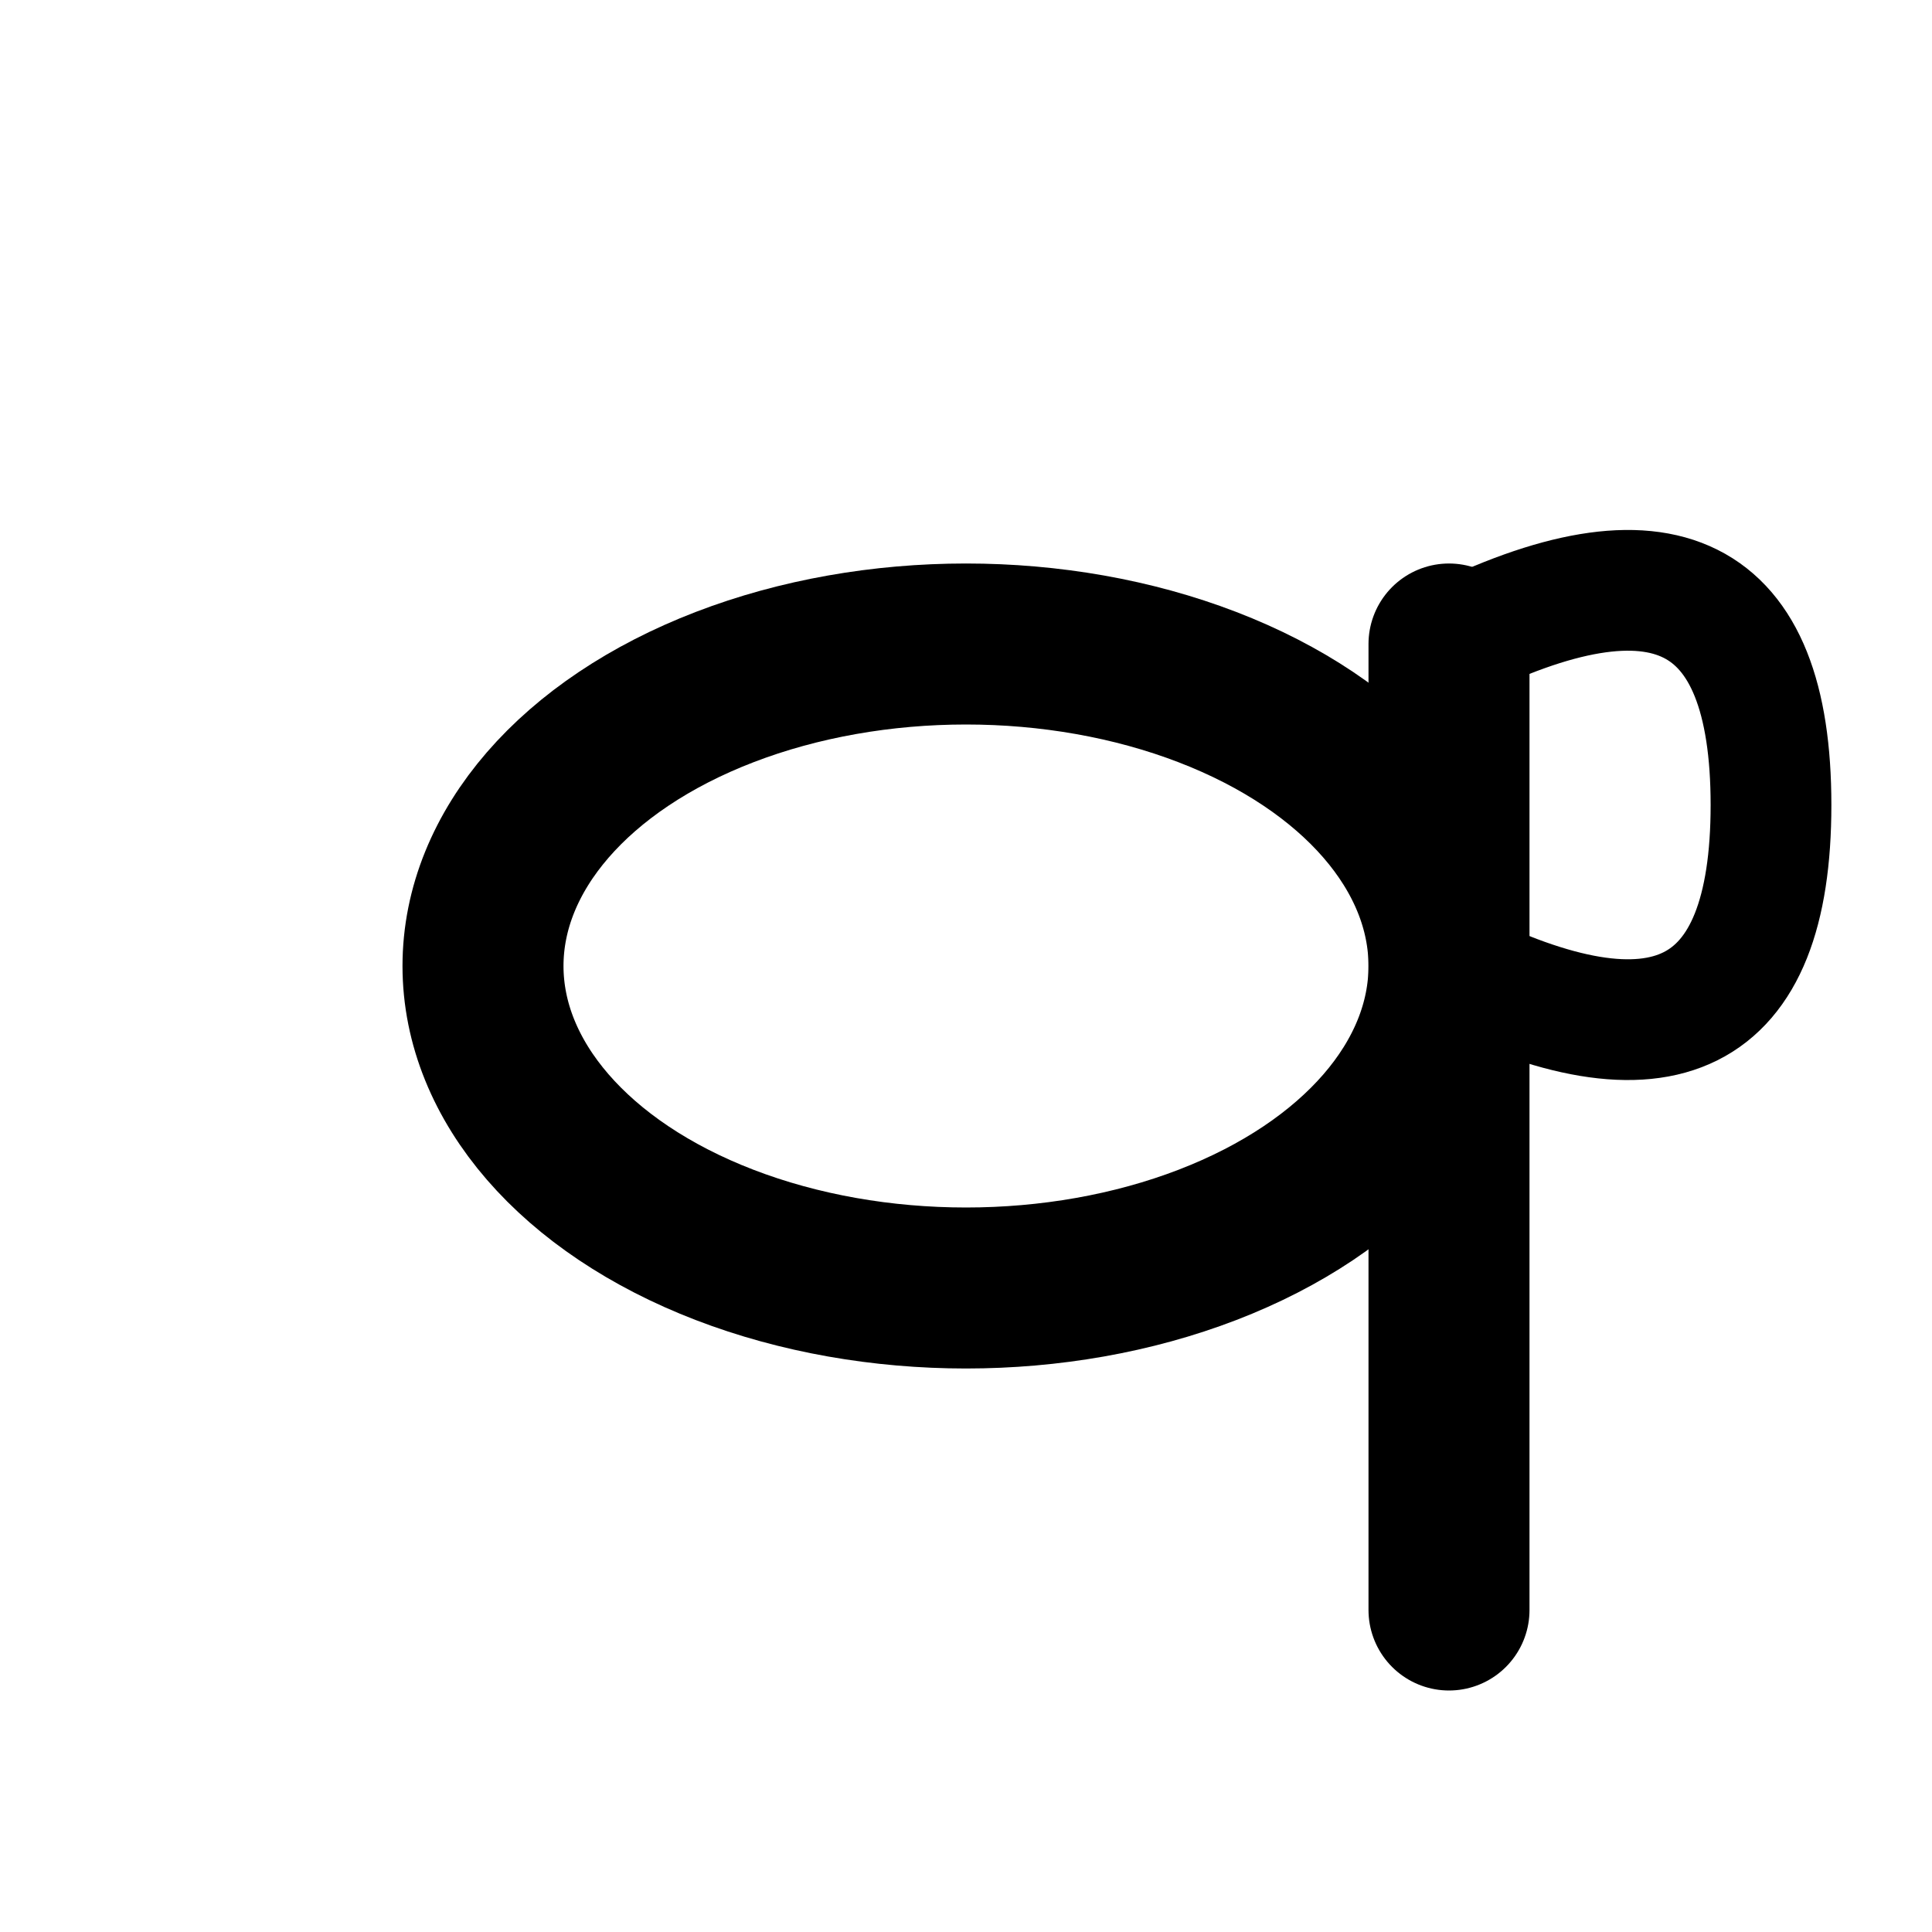 <?xml version="1.0" encoding="UTF-8"?>
<svg xmlns="http://www.w3.org/2000/svg" viewBox="0 0 24 24" width="24" height="24">
  <!-- Half Note (Minim) -->
  <!-- Note head (hollow oval) -->
  <ellipse cx="12" cy="12" rx="6" ry="4" fill="none" stroke="currentColor" stroke-width="2"/>
  <!-- Stem -->
  <line x1="18" y1="8" x2="18" y2="20" stroke="currentColor" stroke-width="2" stroke-linecap="round"/>
  <!-- Flag -->
  <path d="M18 8 Q22 6 22 10 Q22 14 18 12" fill="none" stroke="currentColor" stroke-width="1.5" stroke-linecap="round"/>
</svg>
